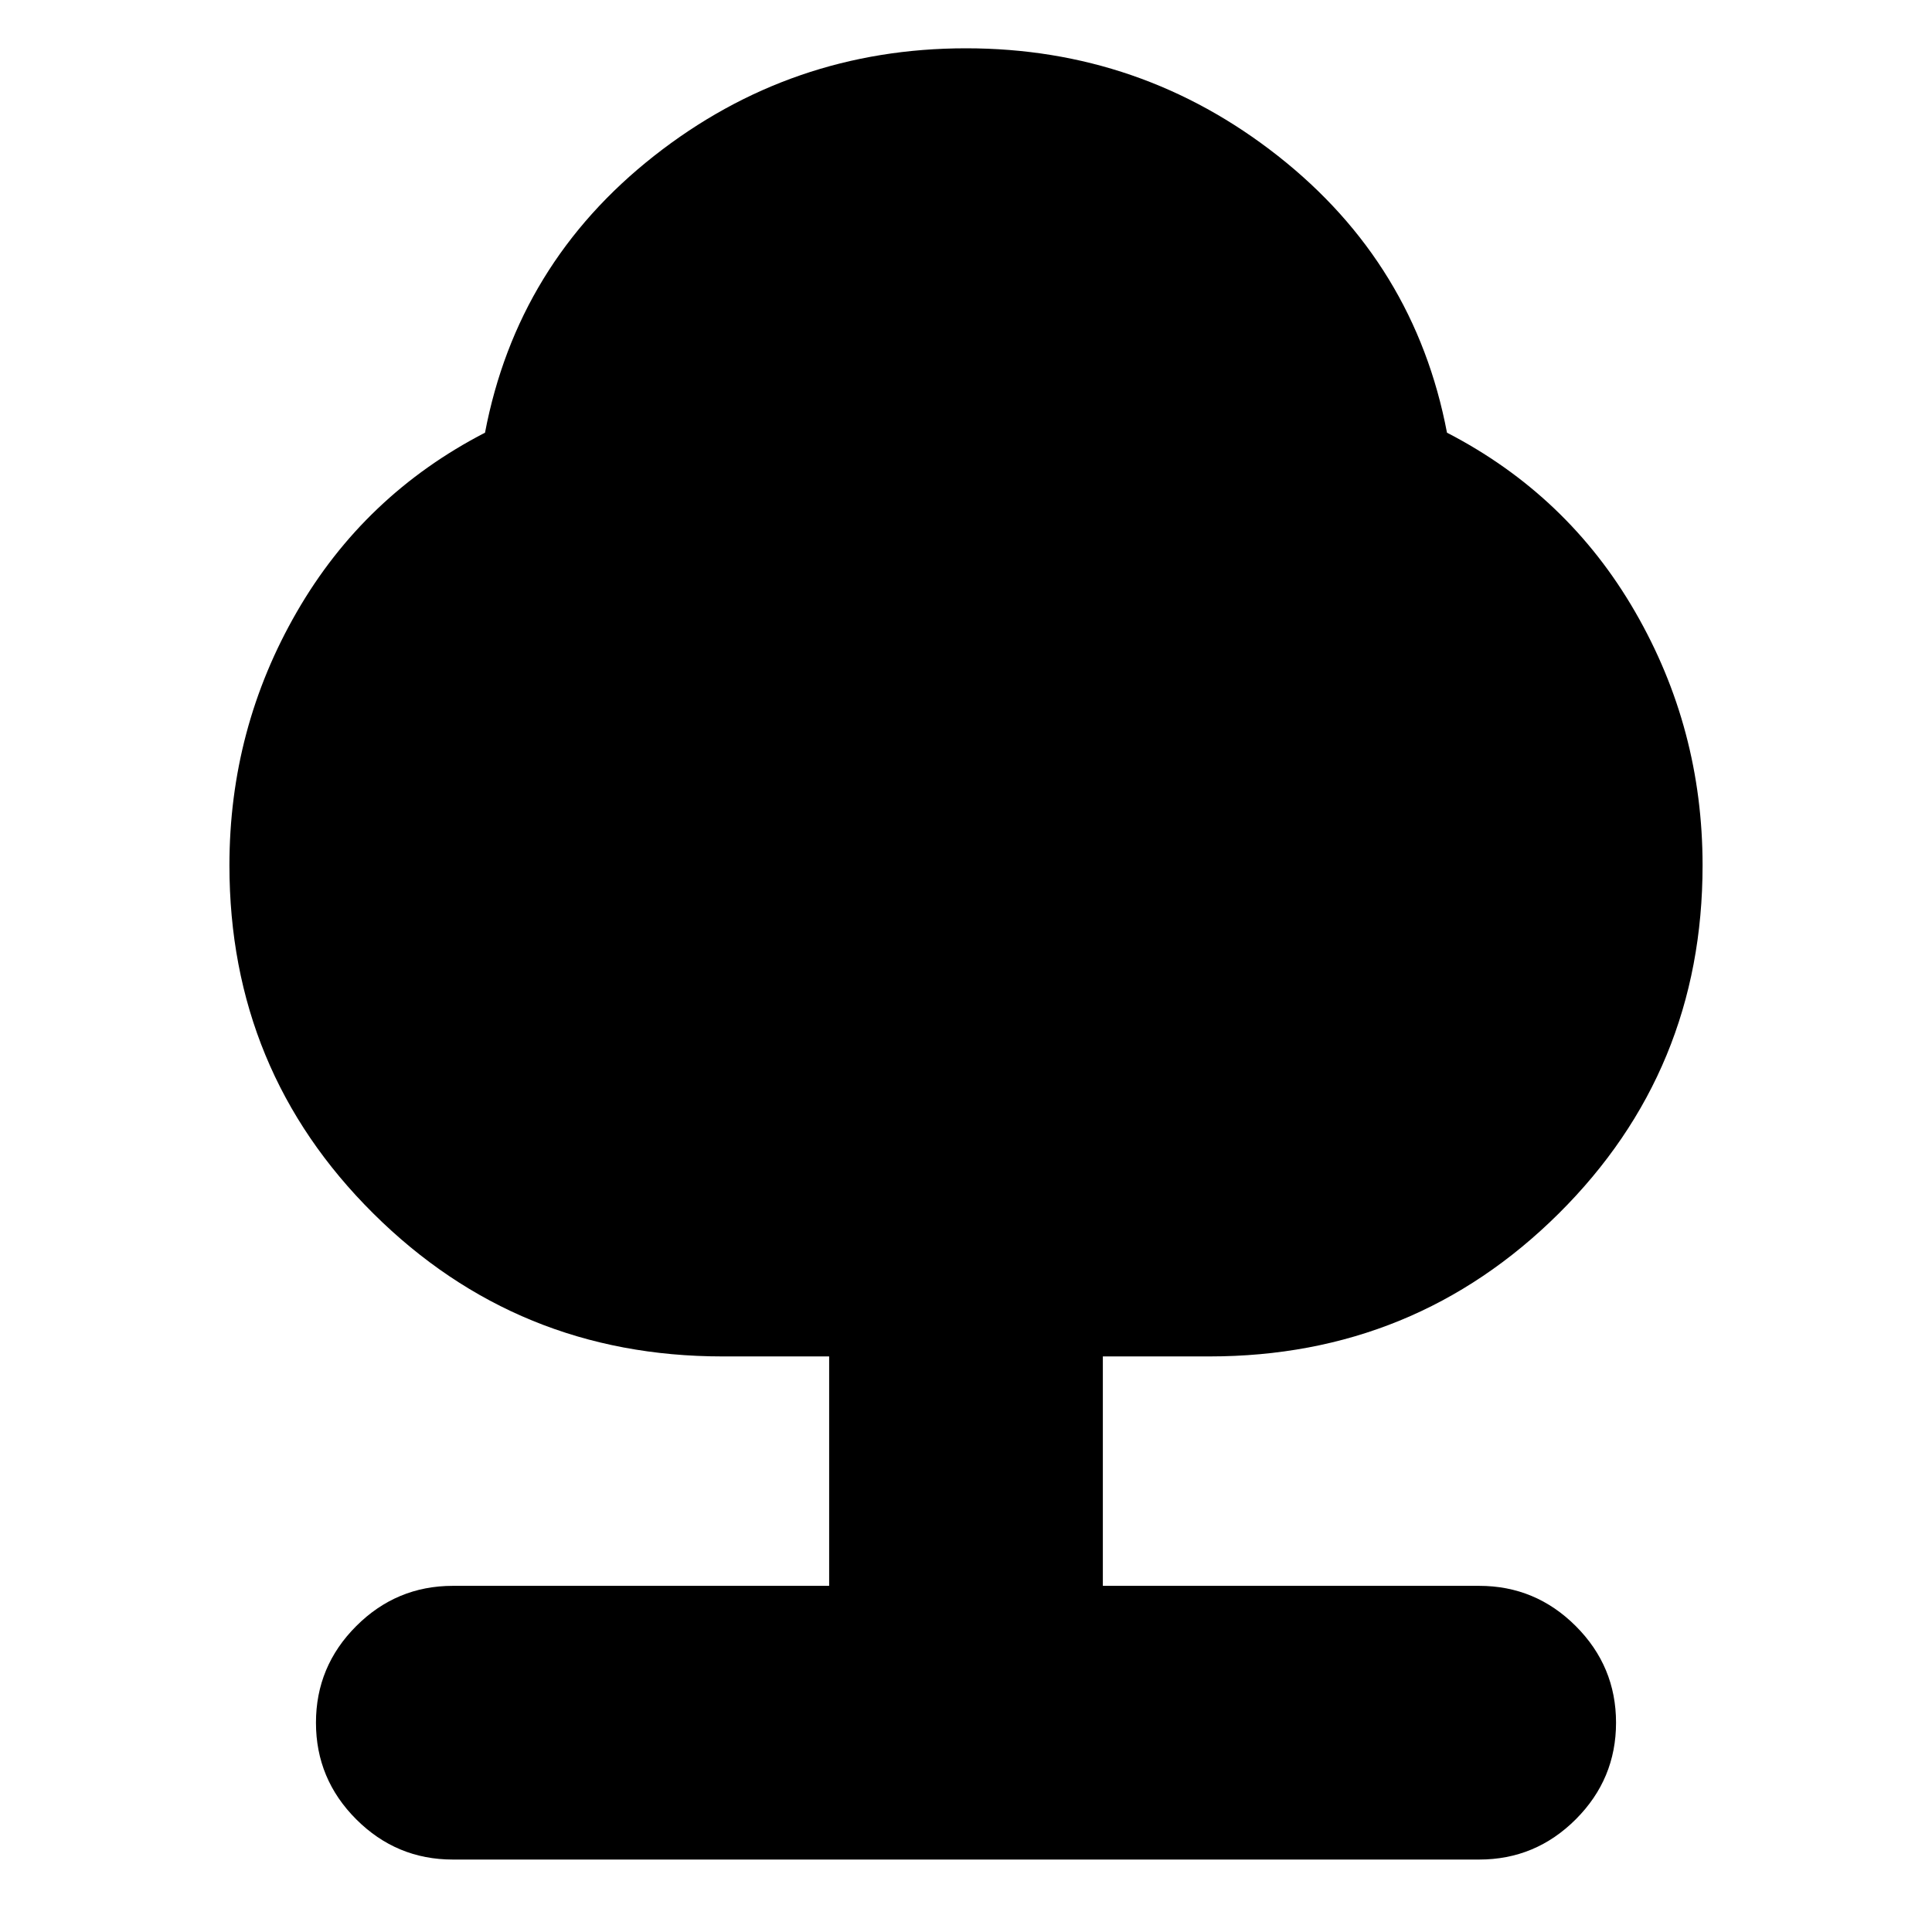 <svg xmlns="http://www.w3.org/2000/svg" height="24" width="24"><path d="M5.625 23.1Q4.925 23.1 4.425 22.6Q3.925 22.1 3.925 21.4Q3.925 20.7 4.425 20.2Q4.925 19.7 5.625 19.7H10.3V16.85H8.975Q6.425 16.85 4.638 15.075Q2.85 13.3 2.85 10.75Q2.85 9.05 3.688 7.6Q4.525 6.15 6.025 5.375Q6.425 3.275 8.125 1.937Q9.825 0.6 12 0.6Q14.175 0.6 15.875 1.937Q17.575 3.275 17.975 5.375Q19.475 6.15 20.312 7.6Q21.15 9.05 21.15 10.75Q21.15 13.3 19.363 15.075Q17.575 16.85 15.025 16.85H13.7V19.7H18.375Q19.075 19.7 19.575 20.2Q20.075 20.7 20.075 21.4Q20.075 22.1 19.575 22.6Q19.075 23.1 18.375 23.1Z"/></svg>
